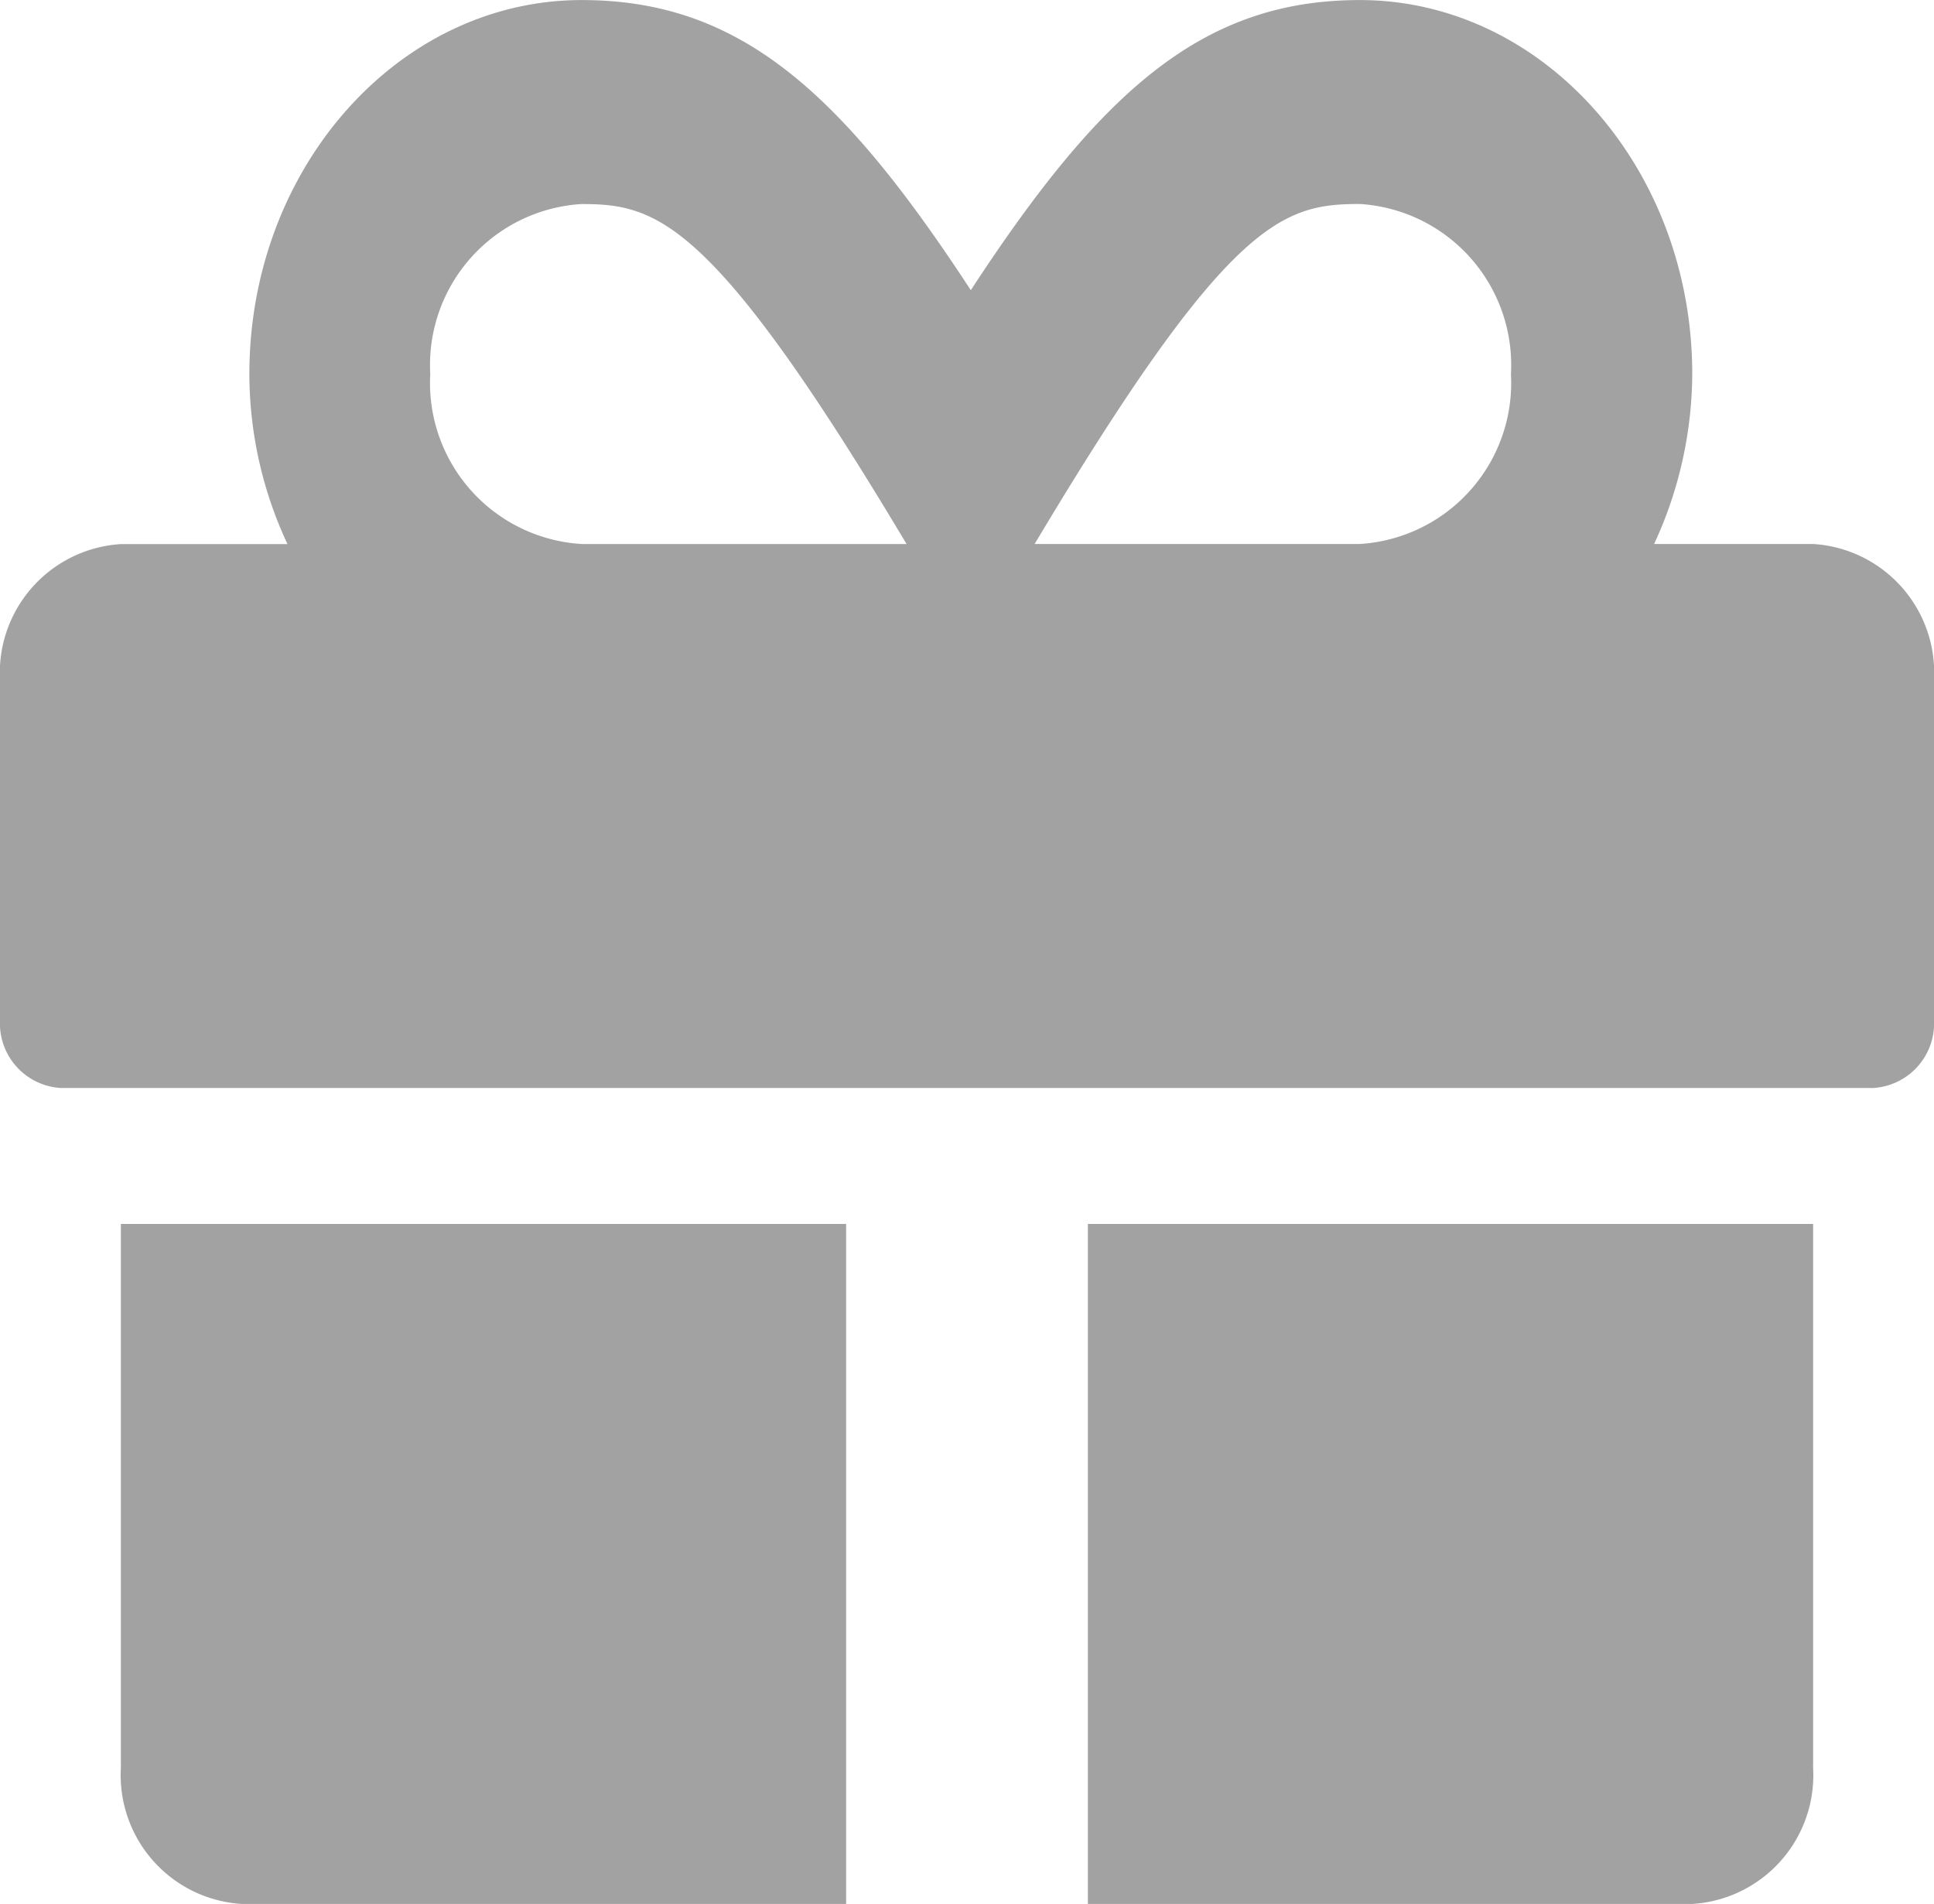 <svg xmlns="http://www.w3.org/2000/svg" width="32" height="31.5" viewBox="0 0 32 31.5">
  <path id="gift_gray" d="M2,31.5a2.134,2.134,0,0,0,2,2.25H14V22.5H2Zm16,2.25H28a2.134,2.134,0,0,0,2-2.25v-9H18Zm12-22.5H27.369A6.748,6.748,0,0,0,28,8.438c0-3.41-2.469-6.187-5.5-6.187-2.6,0-4.281,1.5-6.437,4.8-2.156-3.3-3.837-4.8-6.437-4.8-3.031,0-5.5,2.777-5.5,6.188a6.652,6.652,0,0,0,.631,2.813H2A2.134,2.134,0,0,0,0,13.5v5.625A1.071,1.071,0,0,0,1,20.25H31a1.071,1.071,0,0,0,1-1.125V13.5A2.134,2.134,0,0,0,30,11.25Zm-20.381,0a2.669,2.669,0,0,1-2.5-2.812,2.669,2.669,0,0,1,2.5-2.812c1.244,0,2.163.232,5.381,5.625H9.619Zm12.881,0H17.119c3.212-5.379,4.106-5.625,5.381-5.625A2.669,2.669,0,0,1,25,8.438,2.669,2.669,0,0,1,22.5,11.25Z" transform="translate(0 -2.25)" fill="#a2a2a2"/>
</svg>
